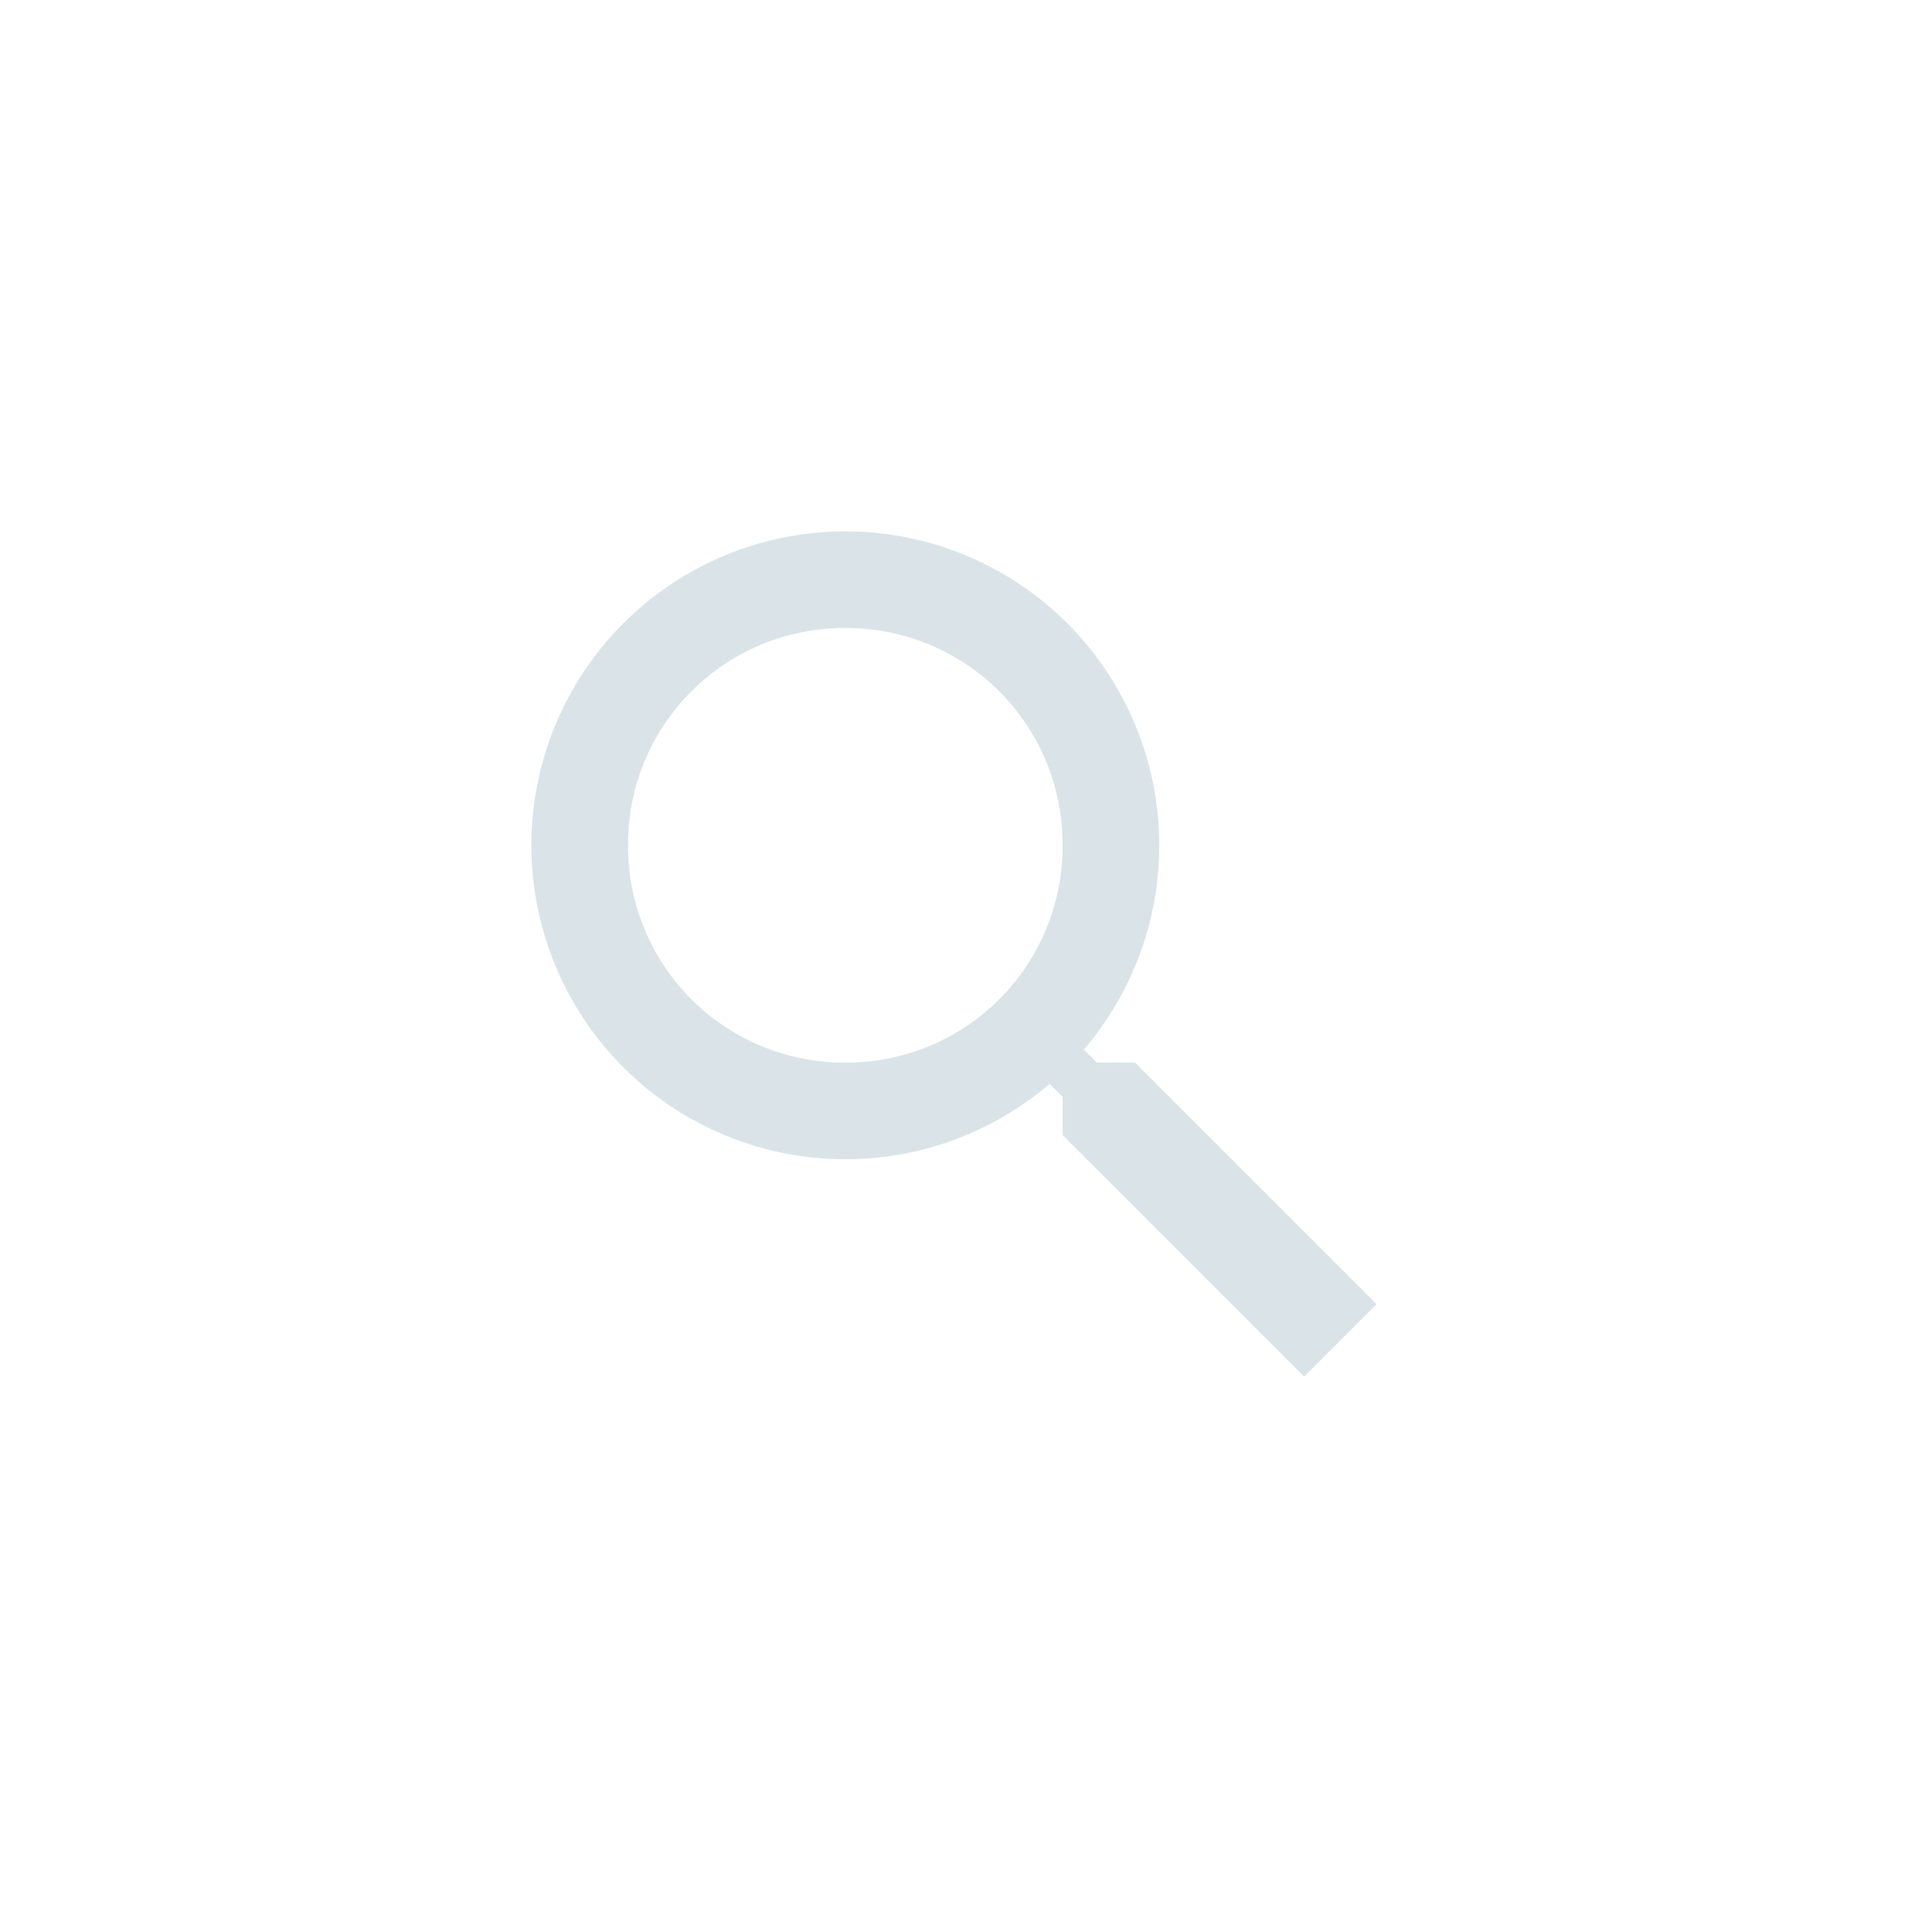 <svg width="32" height="32" viewBox="0 0 32 32" fill="none" xmlns="http://www.w3.org/2000/svg">
<path d="M14.001 8.801C15.38 8.801 16.703 9.349 17.678 10.324C18.653 11.299 19.201 12.622 19.201 14.001C19.201 15.289 18.729 16.473 17.953 17.385L18.169 17.601H18.801L22.801 21.601L21.601 22.801L17.601 18.801V18.169L17.385 17.953C16.473 18.729 15.289 19.201 14.001 19.201C12.622 19.201 11.299 18.653 10.324 17.678C9.349 16.703 8.801 15.38 8.801 14.001C8.801 12.622 9.349 11.299 10.324 10.324C11.299 9.349 12.622 8.801 14.001 8.801ZM14.001 10.401C12.001 10.401 10.401 12.001 10.401 14.001C10.401 16.001 12.001 17.601 14.001 17.601C16.001 17.601 17.601 16.001 17.601 14.001C17.601 12.001 16.001 10.401 14.001 10.401Z" fill="#DAE4E8"/>
</svg>
